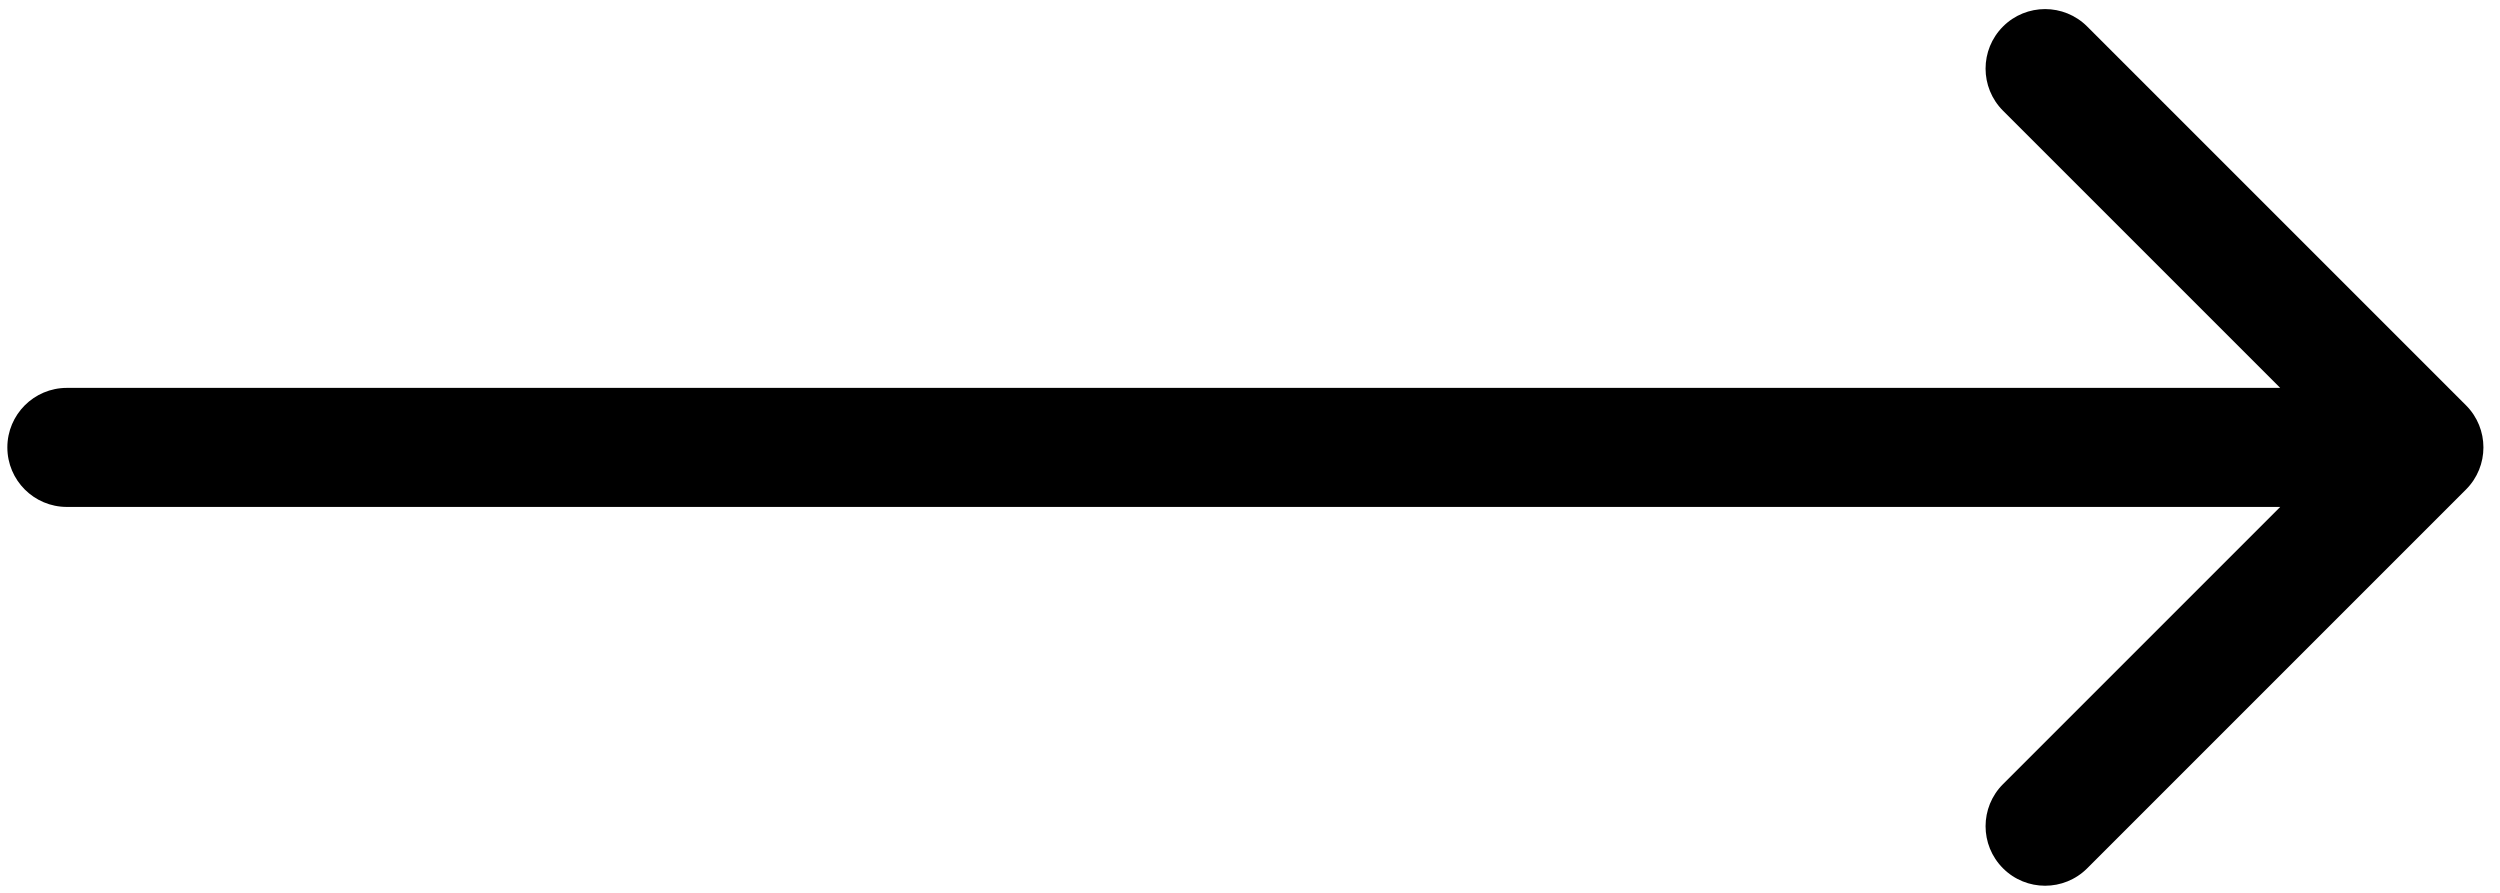 <svg width="84" height="30" viewBox="0 0 84 30" fill="none" xmlns="http://www.w3.org/2000/svg">
<path d="M2.247 13.033C1.143 13.033 0.247 13.929 0.247 15.033C0.247 16.138 1.143 17.033 2.247 17.033V13.033ZM82.858 16.447C83.638 15.666 83.638 14.4 82.858 13.619L70.13 0.891C69.349 0.11 68.082 0.11 67.301 0.891C66.52 1.672 66.52 2.938 67.301 3.72L78.615 15.033L67.301 26.347C66.52 27.128 66.52 28.394 67.301 29.175C68.082 29.956 69.349 29.956 70.13 29.175L82.858 16.447ZM2.247 17.033H81.443V13.033H2.247V17.033Z" fill="black"/>
</svg>
